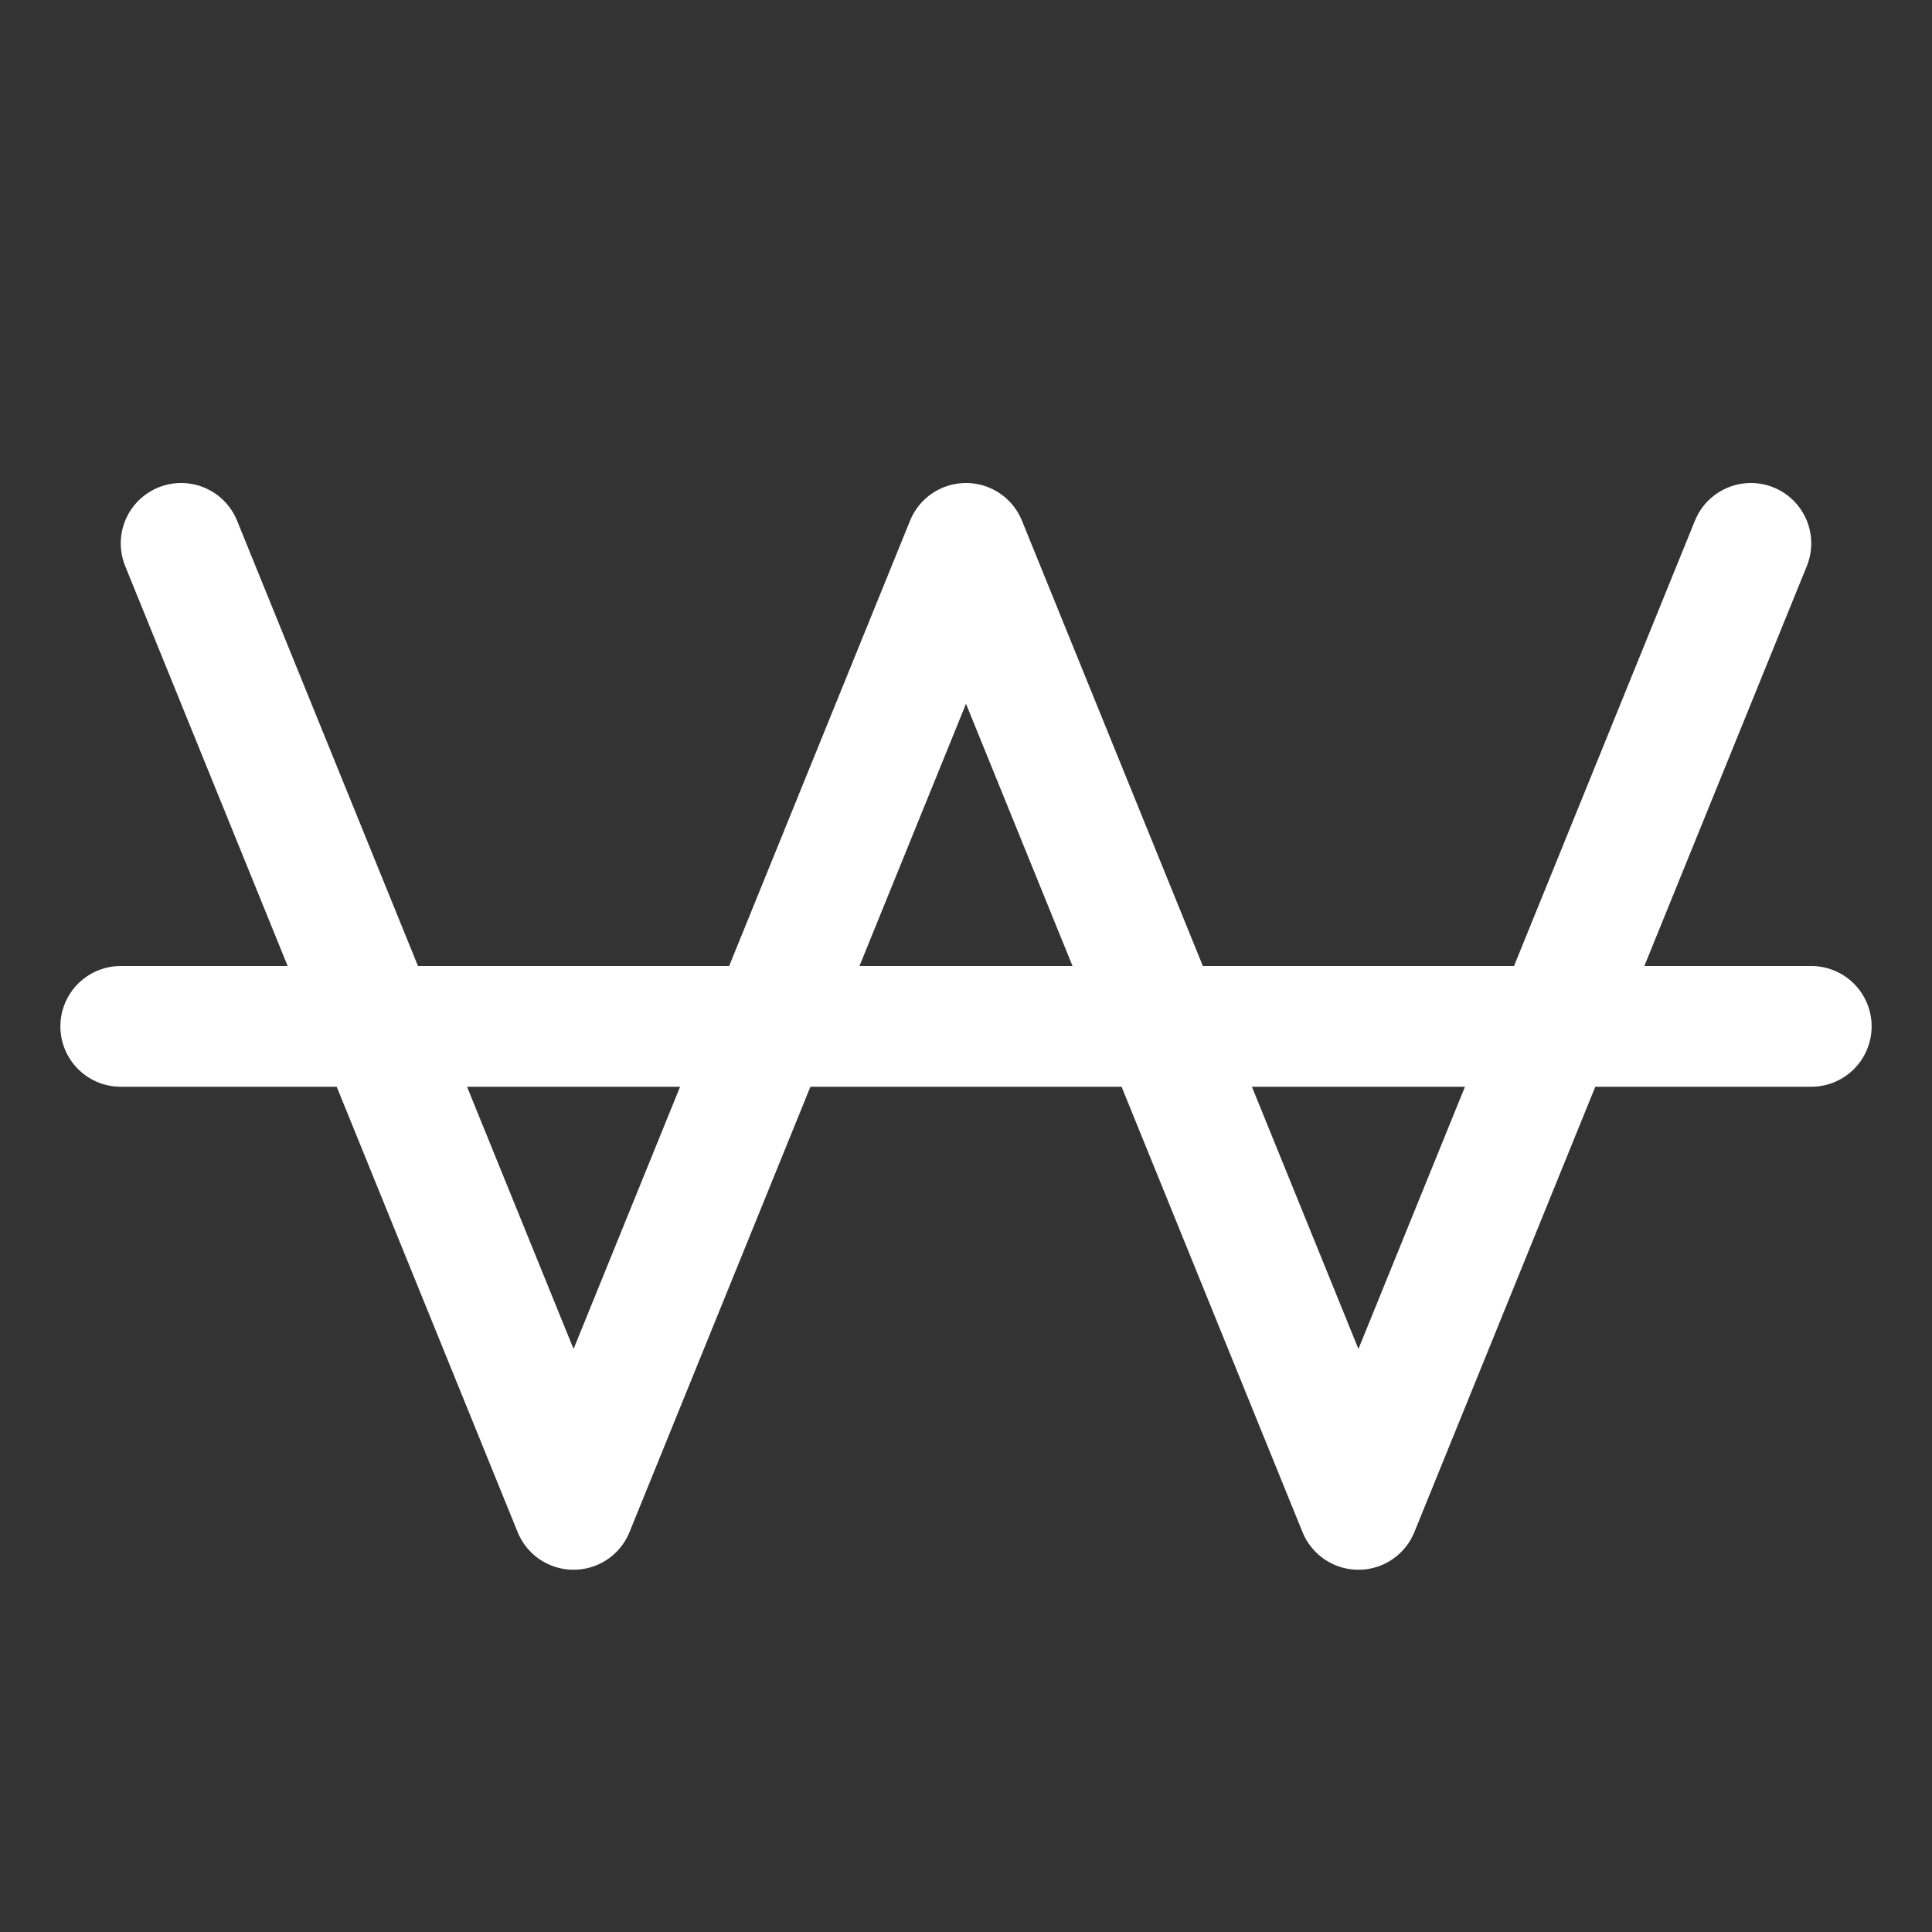 <svg width="24" height="24" viewBox="0 0 24 24" fill="none" xmlns="http://www.w3.org/2000/svg">
<rect x="0" y="0" width="24" height="24" fill="#333333" stroke="none"/>
<path d="M1.5 12.75H22.5" stroke="white" stroke-width="1.5" stroke-linecap="round" stroke-linejoin="round"/>
<path d="M2.25 6.75L7.125 18.75L12 6.75L16.875 18.75L21.75 6.75" stroke="white" stroke-width="1.5" stroke-linecap="round" stroke-linejoin="round"/>
</svg>
